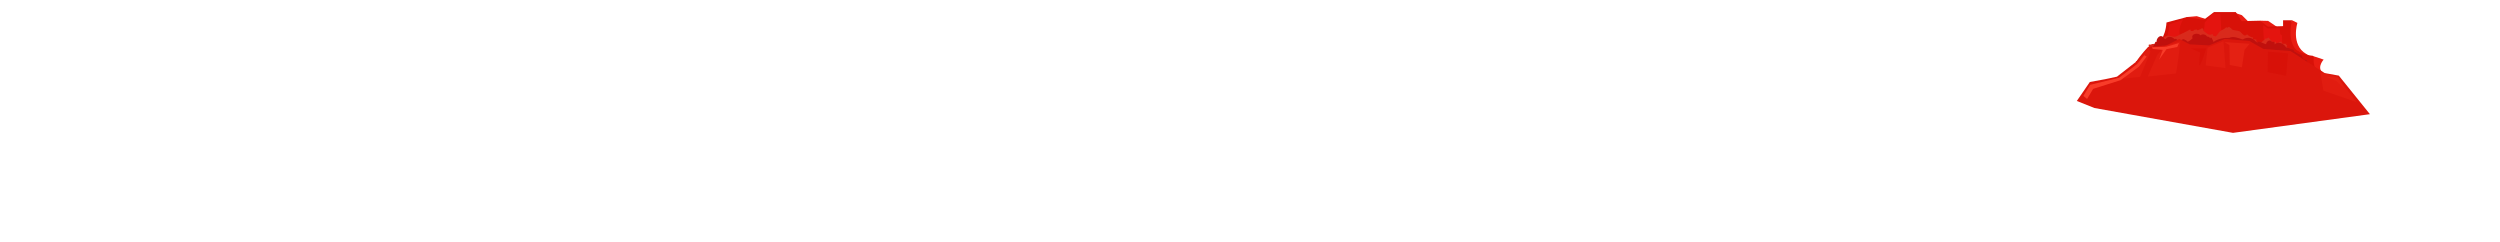 <?xml version="1.0" encoding="utf-8"?>
<!-- Generator: Adobe Illustrator 16.0.0, SVG Export Plug-In . SVG Version: 6.00 Build 0)  -->
<!DOCTYPE svg PUBLIC "-//W3C//DTD SVG 1.1//EN" "http://www.w3.org/Graphics/SVG/1.1/DTD/svg11.dtd">
<svg version="1.1" xmlns="http://www.w3.org/2000/svg" xmlns:xlink="http://www.w3.org/1999/xlink" x="0px" y="0px" width="11143px"
	 height="1080px" viewBox="0 0 11143 1080" enable-background="new 0 0 11143 1080" xml:space="preserve">
<g id="Volcano">
	<g id="Layer_76">
		<path fill="#E91C12" d="M10215.938,90.197l24.042,11.916c0,0-30.485,98.177,38.998,137.993s-82.496,18-82.496,18l-47.997-31.499
			L10215.938,90.197"/>
		<polyline fill="#E91C12" points="9965.493,58.615 9992.492,67.614 10023.99,99.113 9960.993,117.112 9965.3,53.803 		"/>
		<polyline fill="#E91C12" points="10073.264,92.219 10109.486,93.113 10151.484,121.612 10079.487,133.611 10073.264,92.219 		"/>
		<polyline fill="#E91C12" points="9747.004,76.044 9791.502,72.114 9839.5,87.113 9820,111.112 9733.005,103.612 9747.004,76.044 
					"/>
		<path fill="#E91C12" d="M10311.976,250.605l44.998,15c0,0-40.498,43.498,8.999,67.497c49.498,23.999-92.988-18-92.988-18
			l2.993-46.497L10311.976,250.605"/>
	</g>
	<path fill="#D81108" d="M9518.535,274.185c0,0,130.214-44.481,137.904-173.879l48.41-12.968l42.154-11.293l75.797,12.131
		l45.479-34.372h97.021l26.277,40.437l81.687-2.021l35.547,26.284l67.311-2.022V90.197h39.816c0,0-28.298,113.449,34.361,141.642
		c62.66,28.194,60.639,5.953,62.66,28.194c0,0-11.117,52.568,55.584,121.311c66.702,68.743-438.615,71.776-438.615,71.776
		L9518.535,274.185z"/>
	<polygon fill="#E4140F" points="9827.29,100.157 9863.135,60.114 9896.42,61.782 9904.1,187.862 9851.614,208.606 9819.608,171.9 	
		"/>
	<polygon fill="#E4140F" points="10108.263,127.11 10161.302,125.61 10163.423,152.609 10170.771,157.109 10175.092,236.605 
		10110.384,244.104 10110.384,188.607 10090.229,178.108 10087.047,112.111 	"/>
	<path fill="#E4140F" d="M9720.789,164.609c-19.852-25.499,8.824-76.496,8.824-76.496l-60.659,20.999
		c-2.229,36.369-14.337,71.996-14.337,71.996S9711.967,169.109,9720.789,164.609z"/>
	<path fill="#D92A1C" d="M9586.877,213c-8.914-1.12-11.813-5.613-8.849-14.849c8.225,2.189,10.493-0.729,14.996-2.004
		c22.24,2.047,43.859-32.937,66.739-36.867c9.591-1.647,25.193,6.455,35.283,4.417c7.934-1.603,22.687-10.776,30.766-14.049
		c12.563-5.09,24.363-12.569,36.835-18.517c1.021,2.301,1.418,4.264,2.381,6.717c8.692,0.454,10.369,1.608,16.626-5.527
		c3.589,0.869,3.334,1.035,7.168-1.418c2.329,1.21,3.965,2.713,6.029,4.216c5.018-2.919,8.807-2.95,13.854-5.271
		c7.486-8.086,13.017-2.997,13.322,8.223c12.796,7.861,22.123,24.307,39.675,13.057c1.009,2.485,1.428,5.249,2.345,7.769
		c2.776,1.24,6.392,1.192,11.028,3.975c9.721-6.754,11.893-16.611,20.748-24.137c8.435-7.169,18.1-6.616,25.756-16.958
		c9.962,1.082,3.746,4.848,13.049-2.697c3.551,3.751,7.16,4.56,10.097,7.071c2.985,11.037,27.727,8.17,38.048,13.909
		c8.856,4.925,20.119,28.495,32.877,13.02c8.006,7.846,15.945,12.765,27.123,14.075c-0.501,2.565-1.488,4.248-1.738,6.894
		c4.024-0.36,10.607,2.968,15.69,2.103c-1.167,11.342,2.935,16.996,12.978,9.929c0.245,0.857,0.934,6.409,1.325,6.769
		c5.444-3.139,10.796-3.984,15.123-10.749c3.299-3.005,7.187-2.375,10.952-9.972c8.743-0.737,6.725,0.346,14.799-5.048
		c8.057,9.516,16.51,28.611,30.748,17.971c5.197,24.741,24.666-16.947,29.139,9.797c6.648-0.554,14.305,1.414,20.809,0.354
		c-0.091,0.511-3.275,2.896-3.84,3.794c0.889,2.648,5.162,1.089,6.039,3.206c-1.605,3.842-3.232,5.281-3.766,9.646
		c1.941,1.129,5.889,1.081,7.988,2.103c-1.845,2.852-3.222,4.914-4.063,8.097c14.914,1.918,25.229,0.825,33.769,12.126
		c3.451,3.033,1.926,4.741,8,6.754c0.185,2.623-0.19,5.452,0.151,8.071"/>
	<path fill="#C0100D" d="M10287.877,294c12.238,3.229-0.234-7.757-4-19c-4.592-13.712-8.307-4.914-16-12
		c-14.048-12.94,2.078-12.821-17-20c-9.735-3.663-15.182-9.261-24.853-14.151c-4.331-12.555-14.143-6.658-21.067-13.065
		c-3.844-3.556-13.91-0.85-17.08-6.783c-5.305-9.931-30.611-28.855-50-11c3.494-10.521-1.57-12.458-11.977-11.875
		c-6.84-12.751-24.691-2.235-25.354,11c-11.692-1.998-34.664-18.404-37.817-8.276c-32.75-1.774-46.991-10.401-21.034,23.164
		c18.11,23.42,20.381,35.603,53.588,41.521c32.299,5.756,55.606,11.556,86.272,23.187c33.657,12.766,69.298,12.714,103.321,23.28"/>
	<path fill="#C0100D" d="M9606.877,221c-26.299-9.164,1.97-20.064-0.849-34.071c1.822-0.862,5.146-0.102,6.745-1.131
		c-2.031-8.989,7.441-24.686,18.724-24.978c14.792-0.383,16.595,24.233,25.531,8.328c23.439-20.595,74.354,27.598,8.521,50.238
		c-18.064,6.212-34.584,8.218-53.672,5.615"/>
	<path fill="#C0100D" d="M10063.877,197c-16.592-27.581-41.549-36.492-67.948-21.096c-17.489-5.454-41.753-16.581-59.801-7.051
		c-20.909-1.382-51.073,3.645-70.052,18.02c-4.369-9.098-10.207-29.077-15.37-14.956c-3.599-9.239-3.202-6.794-13.655-9.091
		c-5.621-10.103-21.91-12.704-29.146-5.125c-8.43-13.728-44.827-7.802-35.104,13.076c-7.344,6.79-14.369,13.12-23.745,15.844
		c6.153-1.788-13.439-11.425-15.024-11.728c-6.228-1.191-14.54,6.681-21.279,6.681c-9.965,0-7.996-10.479-19.1-7.987
		c-13.755,3.085-22.623,20.077-13.128,31.752c8.173,10.05,34.399,8.516,45.463,8.871c41.668,1.339,83.245-3.823,124.86-2.663
		c34.806,0.971,48.068,29.559,80.395,34.506c49.892,7.635,90.646-18.527,137.635-19.054"/>
	<path fill="#DB160C" d="M9521.646,274.744c20.175-31.214,52.96-65.726,52.96-65.726l81.205-6.553l57.609-29.006l46.339,24.199
		l87.214,4.807l69.129-29.006l109.928,9.333l63.047,35.645l120.043,9.125l152.324,98.095l63.048,11.406l138.706,171.875
		l-610.303,83.246l-617.539-110.788l-78.511-31.411l58.005-84.581l68.091-12.373l52.96-11.407L9521.646,274.744z"/>
	<path fill="#E11C10" d="M9718.613,183.608c0,0-16.5,143.993-20.999,143.993s-124.493,13.5-124.493,13.5l41.998-95.995
		l35.998-40.498L9718.613,183.608z"/>
	<polygon fill="#E11C10" points="9576.121,216.606 9585.12,230.105 9538.622,342.6 9466.626,350.1 	"/>
	<polyline fill="#E11C10" points="9831.006,291.603 9840,212.106 9910.496,183.608 9919.604,303.602 9831.006,291.603 	"/>
	<polygon fill="#D81108" points="10108.594,230.105 10198.59,237.605 10189.59,338.1 10107.094,321.601 	"/>
	<polygon fill="#E11C10" points="10342.582,323.101 10356.081,404.097 10503.074,455.094 10417.471,342.6 	"/>
	<polygon fill="#F83C29" points="9712.007,192.107 9655.01,208.353 9592.013,210.519 9595.013,218.1 9640.01,222.433 
		9623.512,265.754 9656.51,219.183 9704.507,209.436 	"/>
	<path fill="#F83C29" d="M9557.515,246.105c0,0-28.499,37.498-32.999,40.498c-4.499,3-79.496,59.997-79.496,59.997l-128.993,31.499
		l-29.999,49.498l16.5,13.5l26.998-44.998l123-38.998l80.99-59.998l34.498-44.998L9557.515,246.105z"/>
	<path fill="#D81108" d="M9764.504,216.106l41.998,17.999c0,0-8.988,62.998-1.494,56.998s28.492-74.997,28.492-74.997H9764.504z"/>
	<polygon fill="#E42113" points="9914.496,187.608 9936.996,201.107 9938.495,289.603 9992.492,300.102 10004.492,222.106 
		10026.991,195.107 	"/>
	<polygon fill="#E42113" points="10368.974,342.1 10421.471,346.6 10451.47,396.097 10413.972,361.599 	"/>
</g>
</svg>
